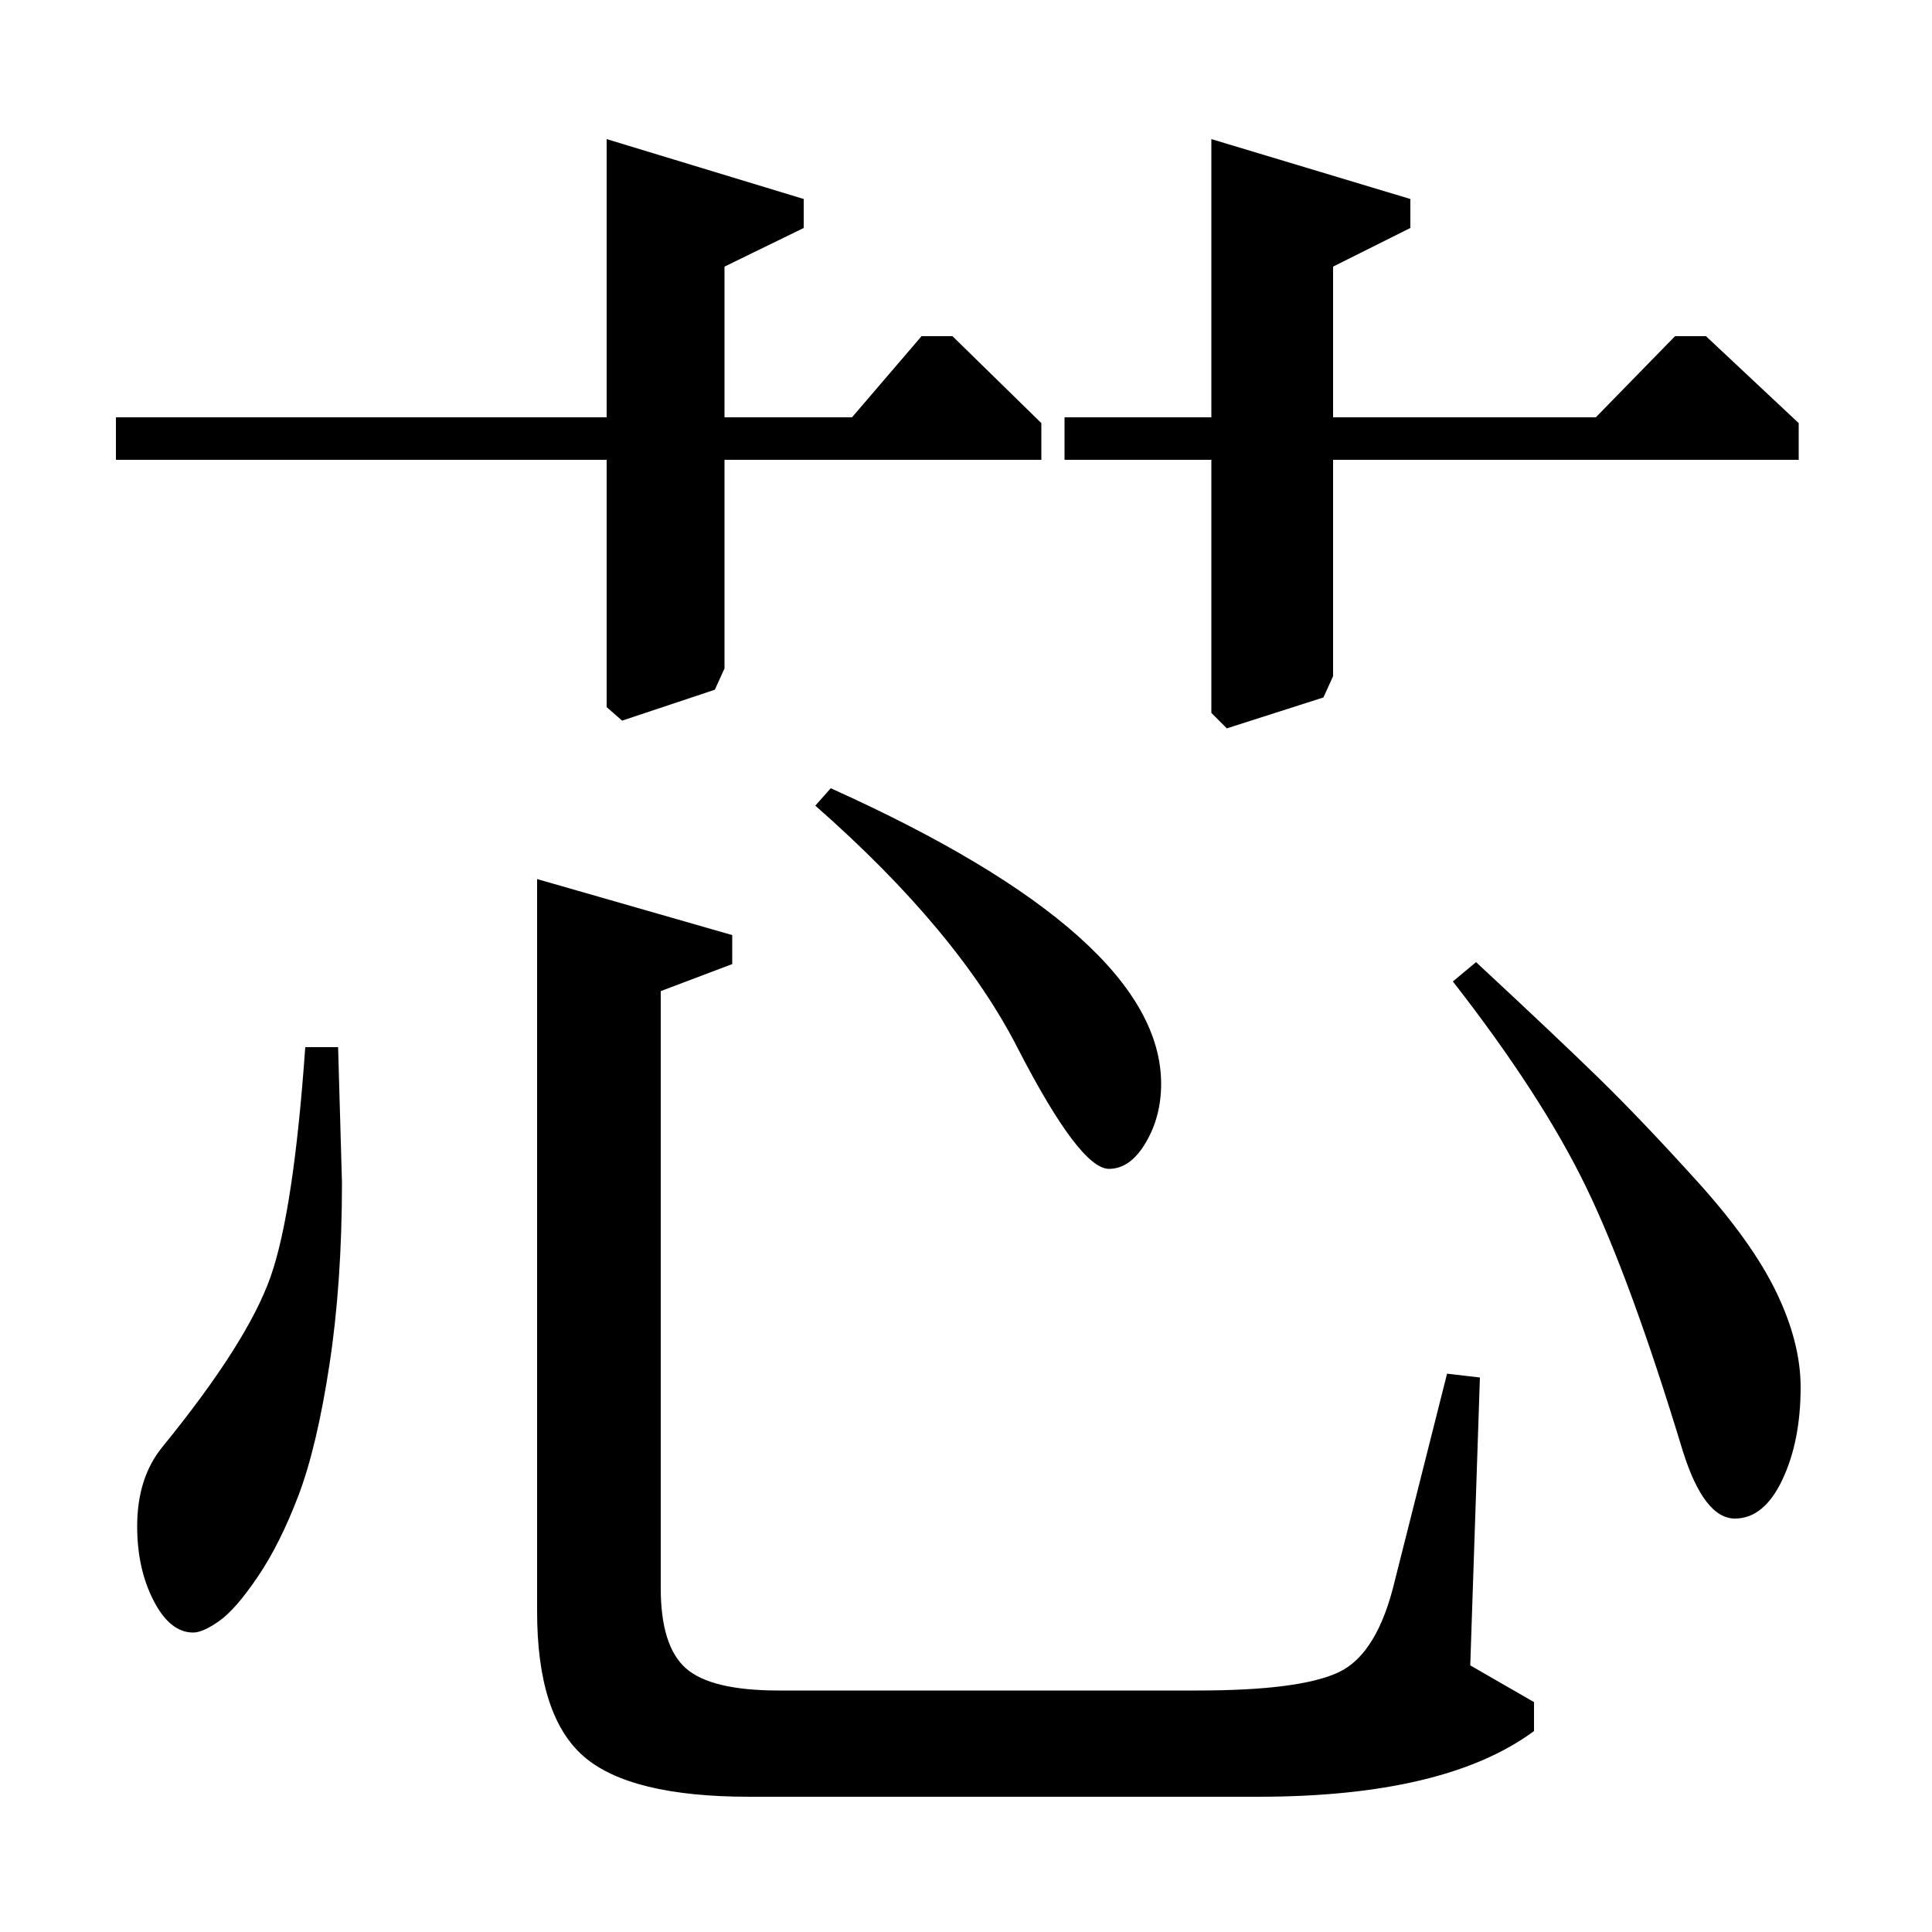 <?xml version="1.0" standalone="no"?>
<!DOCTYPE svg PUBLIC "-//W3C//DTD SVG 1.1//EN" "http://www.w3.org/Graphics/SVG/1.1/DTD/svg11.dtd" >
<svg xmlns="http://www.w3.org/2000/svg" xmlns:xlink="http://www.w3.org/1999/xlink" version="1.1" viewBox="0 -140 1000 1000">
  <g transform="matrix(1 0 0 -1 0 860)">
   <path fill="currentColor"
d="M158 458h17l2 -70q0 -52 -6.5 -94.5t-16 -67.5t-21 -42t-20 -23t-13.5 -6q-12 0 -20.5 16.5t-8.5 38.5q0 25 13 41q44 54 56 88t18 119zM278 545l101 -29v-15l-37 -14v-309q0 -30 13 -41.5t48 -11.5h217q53 0 73 9.5t29 47.5l27 107l17 -2l-5 -149l33 -19v-15
q-46 -34 -143 -34h-263q-62 0 -86 21t-24 75v379zM422 583l8 9q171 -77 171 -153q0 -17 -8 -30.5t-19 -13.5q-15 0 -47 62q-31 61 -105 126zM752 492l12 10q42 -39 64 -60.5t50.5 -53t41 -57.5t12.5 -49q0 -28 -9.5 -48t-24.5 -20q-16 0 -27 35q-27 89 -50 136.5t-69 106.5z
M826 784l41 42h16l48 -45v-19h-241v-112l-5 -11l-50 -16l-8 8v131h-76v22h76v144l103 -31v-15l-40 -20v-78h136zM441 784l36 42h16l46 -45v-19h-164v-108l-5 -11l-48 -16l-8 7v128h-254v22h254v144l102 -31v-15l-41 -20v-78h66z" />
  </g>

</svg>
